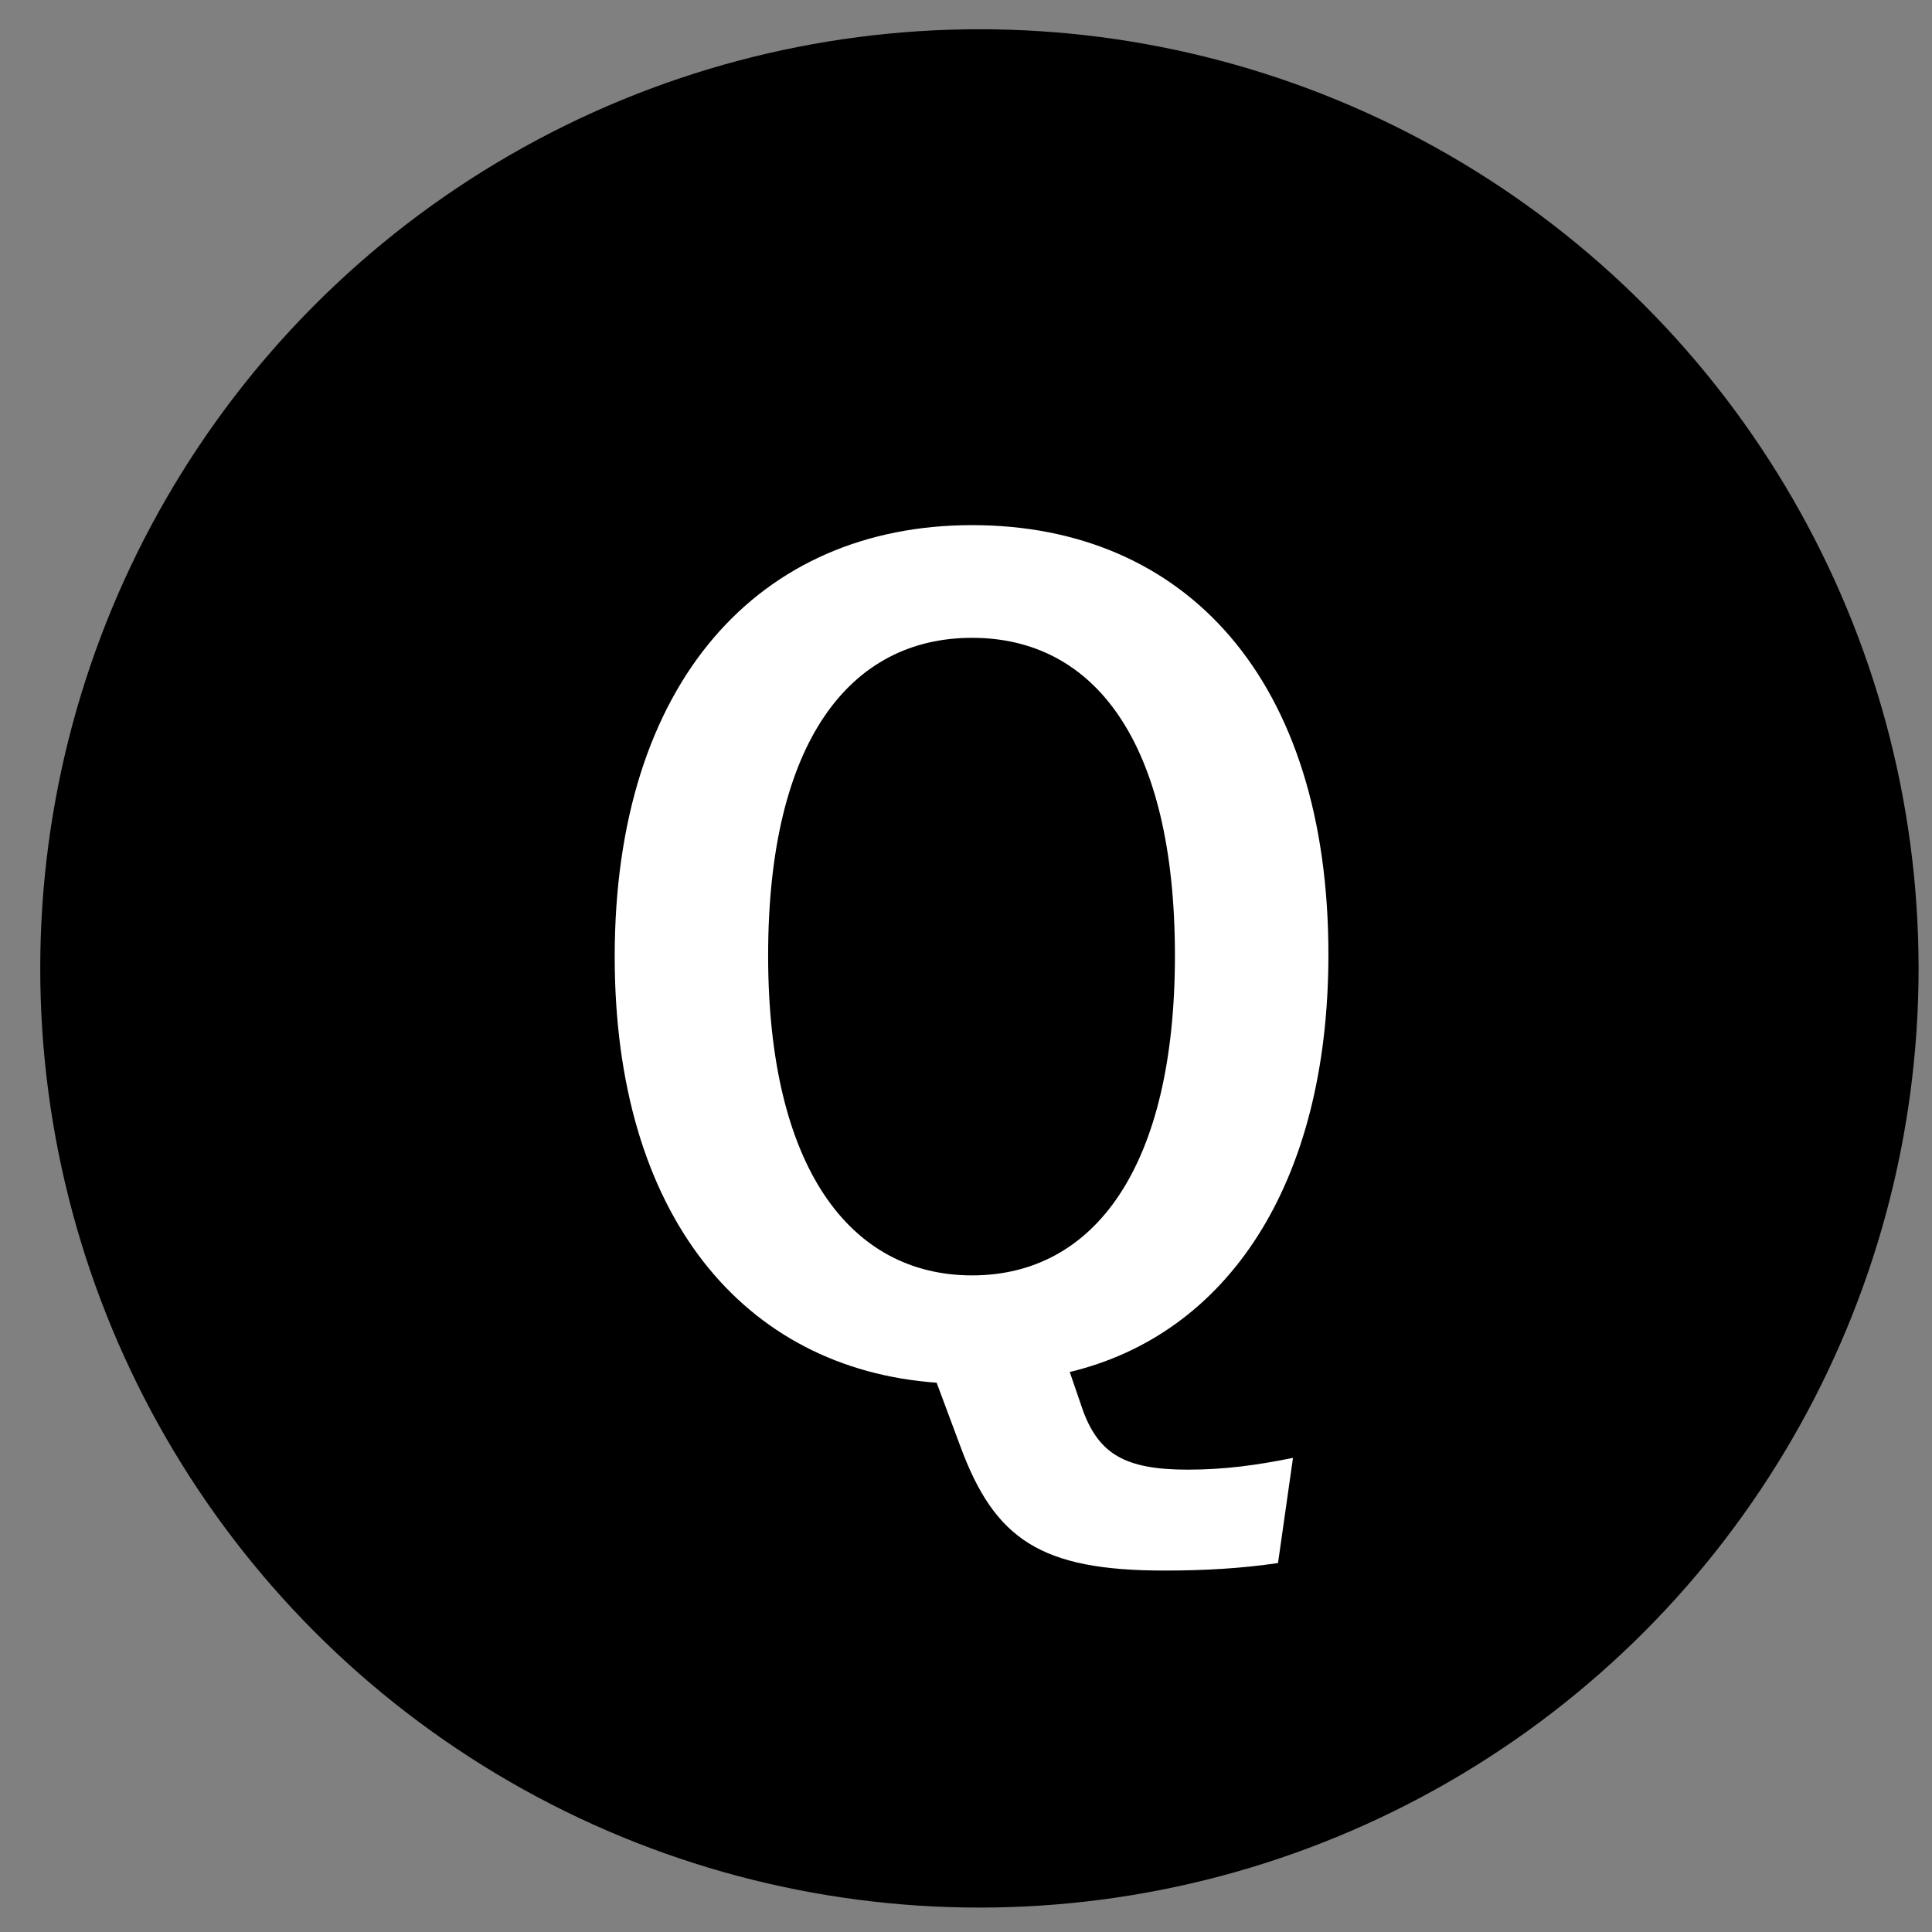 <svg width="36" height="36" viewBox="0 0 36 36" fill="none" xmlns="http://www.w3.org/2000/svg">
<rect x="0" y="0" width="36" height="36" fill="#808080" stroke="none"/>
<circle cx="18.25" cy="18.045" r="17.5" fill="black"/>
<path d="M24.093 27.165L23.814 29.125C23.134 29.225 22.453 29.265 21.694 29.265C19.393 29.265 18.534 28.685 17.893 26.945L17.453 25.765C13.854 25.505 11.454 22.645 11.454 17.825C11.454 12.705 14.153 9.785 18.113 9.785C22.093 9.785 24.753 12.665 24.753 17.785C24.753 22.085 22.854 24.865 19.933 25.565L20.194 26.325C20.494 27.085 20.953 27.385 22.134 27.385C22.794 27.385 23.413 27.305 24.093 27.165ZM18.113 11.885C15.834 11.885 14.313 13.825 14.313 17.805C14.313 21.745 15.834 23.765 18.113 23.765C20.393 23.765 21.893 21.745 21.893 17.805C21.893 13.825 20.393 11.885 18.113 11.885Z" fill="white"/>
</svg>
